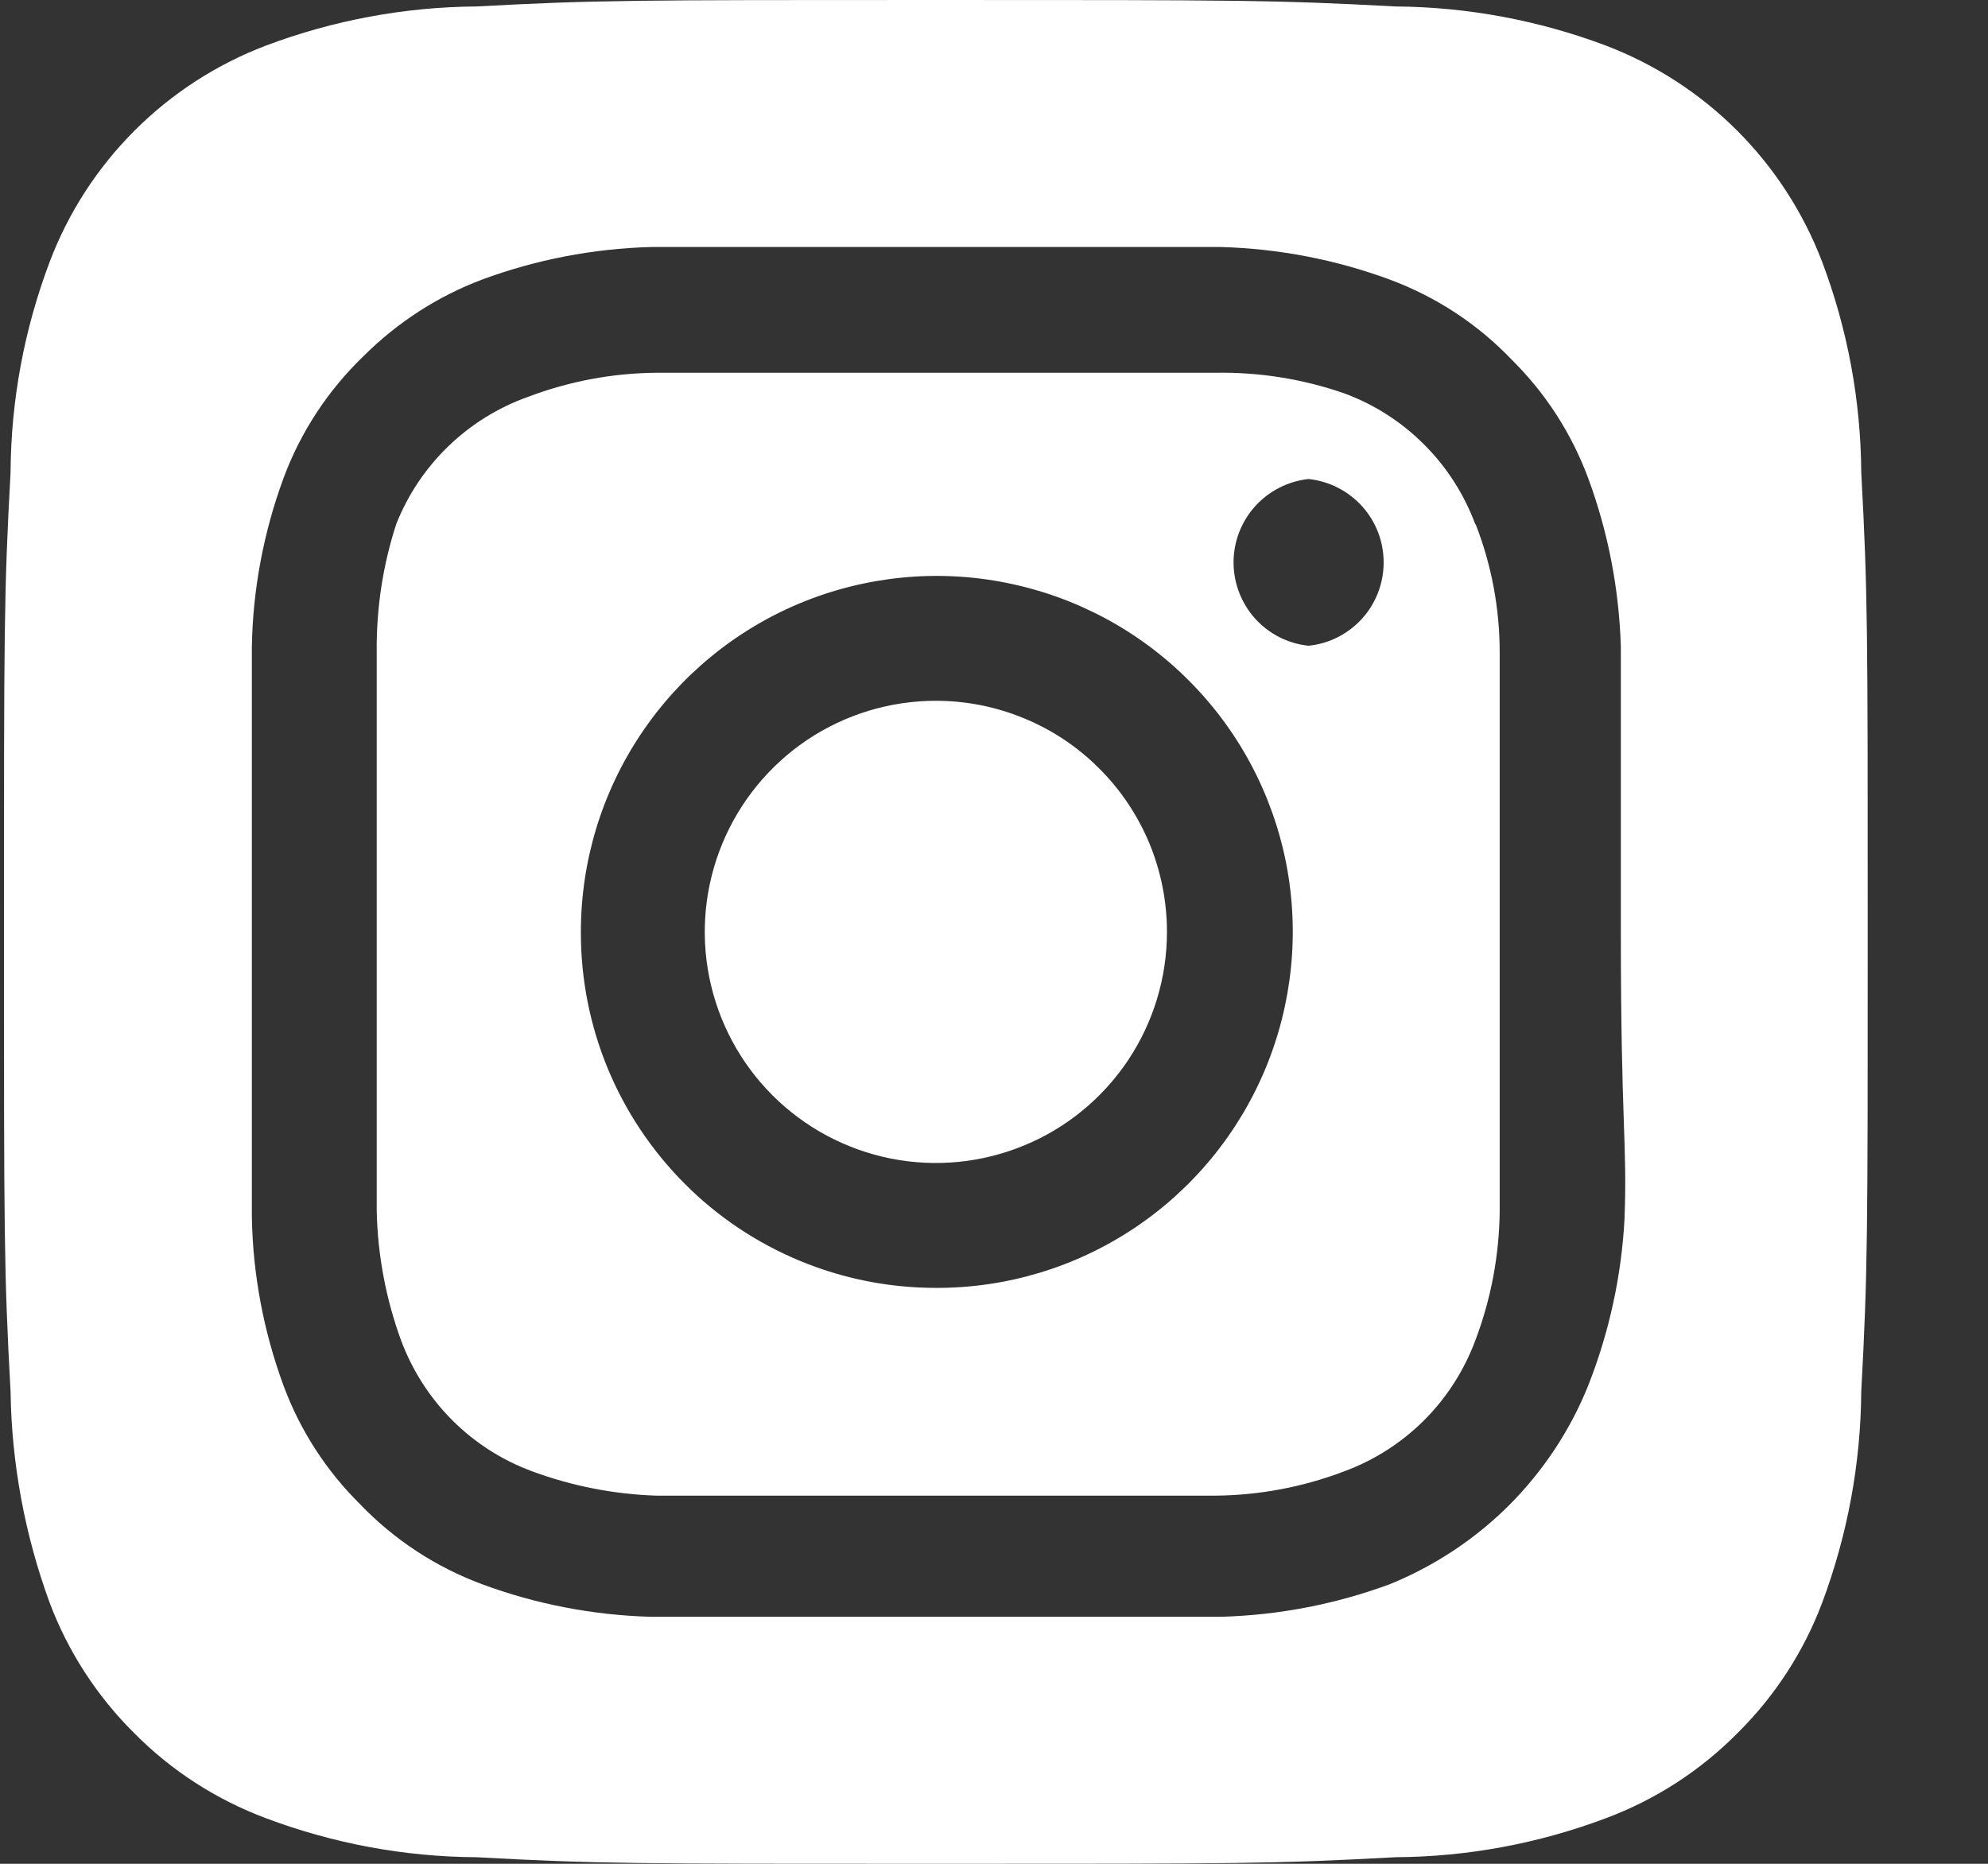 <svg width="16" height="15" viewBox="0 0 16 15" fill="none" xmlns="http://www.w3.org/2000/svg">
<rect x="0" y="0" width="16" height="15" fill="#333333" stroke="none"/>
<path d="M7.532 5.64C7.164 5.64 6.805 5.749 6.499 5.953C6.193 6.158 5.955 6.448 5.814 6.788C5.673 7.128 5.636 7.502 5.708 7.863C5.78 8.224 5.957 8.555 6.217 8.815C6.477 9.075 6.809 9.252 7.169 9.324C7.53 9.396 7.904 9.359 8.244 9.218C8.584 9.078 8.874 8.839 9.079 8.533C9.283 8.227 9.392 7.868 9.392 7.5C9.392 7.256 9.344 7.014 9.251 6.788C9.157 6.563 9.02 6.357 8.847 6.185C8.675 6.012 8.47 5.875 8.244 5.782C8.018 5.688 7.776 5.64 7.532 5.64ZM14.98 3.803C14.976 3.223 14.87 2.649 14.665 2.107C14.514 1.711 14.281 1.351 13.981 1.051C13.681 0.751 13.321 0.518 12.925 0.367C12.383 0.163 11.809 0.056 11.23 0.052C10.262 -5.02914e-08 9.977 0 7.532 0C5.087 0 4.802 -5.02914e-08 3.835 0.052C3.256 0.056 2.682 0.163 2.14 0.367C1.743 0.518 1.383 0.751 1.083 1.051C0.783 1.351 0.55 1.711 0.4 2.107C0.195 2.649 0.088 3.223 0.085 3.803C0.032 4.77 0.032 5.055 0.032 7.5C0.032 9.945 0.032 10.23 0.085 11.197C0.093 11.779 0.2 12.354 0.4 12.9C0.549 13.295 0.782 13.653 1.082 13.95C1.381 14.252 1.742 14.484 2.14 14.633C2.682 14.837 3.256 14.944 3.835 14.947C4.802 15 5.087 15 7.532 15C9.977 15 10.262 15 11.23 14.947C11.809 14.944 12.383 14.837 12.925 14.633C13.323 14.484 13.683 14.252 13.982 13.95C14.283 13.653 14.516 13.295 14.665 12.9C14.869 12.355 14.976 11.779 14.98 11.197C15.032 10.23 15.032 9.945 15.032 7.5C15.032 5.055 15.032 4.77 14.98 3.803ZM13.075 9.803C13.051 10.265 12.952 10.721 12.782 11.152C12.637 11.512 12.42 11.839 12.146 12.114C11.871 12.388 11.544 12.604 11.185 12.75C10.749 12.911 10.291 12.999 9.827 13.012H5.237C4.773 12.999 4.315 12.911 3.88 12.75C3.508 12.612 3.172 12.392 2.897 12.105C2.625 11.836 2.415 11.511 2.282 11.152C2.122 10.717 2.035 10.259 2.027 9.795V5.205C2.035 4.741 2.122 4.282 2.282 3.848C2.42 3.475 2.641 3.14 2.927 2.865C3.198 2.595 3.522 2.385 3.88 2.25C4.315 2.089 4.773 2.001 5.237 1.988H9.827C10.291 2.001 10.749 2.089 11.185 2.25C11.557 2.388 11.893 2.608 12.167 2.895C12.439 3.164 12.649 3.489 12.782 3.848C12.943 4.283 13.031 4.741 13.045 5.205V7.5C13.045 9.045 13.097 9.203 13.075 9.795V9.803ZM11.875 4.223C11.785 3.98 11.645 3.76 11.462 3.578C11.28 3.395 11.059 3.254 10.817 3.165C10.485 3.05 10.134 2.994 9.782 3H5.282C4.928 3.003 4.578 3.069 4.247 3.195C4.009 3.28 3.791 3.415 3.609 3.591C3.426 3.767 3.284 3.98 3.19 4.215C3.081 4.549 3.028 4.899 3.032 5.25V9.75C3.04 10.103 3.106 10.453 3.227 10.785C3.317 11.027 3.457 11.247 3.64 11.43C3.822 11.612 4.042 11.753 4.285 11.842C4.605 11.96 4.942 12.026 5.282 12.037H9.782C10.136 12.034 10.486 11.968 10.817 11.842C11.059 11.753 11.28 11.612 11.462 11.43C11.645 11.247 11.785 11.027 11.875 10.785C12 10.454 12.066 10.104 12.07 9.75V5.25C12.07 4.896 12.004 4.545 11.875 4.215V4.223ZM7.532 10.365C7.156 10.365 6.784 10.291 6.437 10.147C6.09 10.003 5.774 9.792 5.509 9.525C5.244 9.259 5.033 8.943 4.89 8.596C4.747 8.248 4.674 7.876 4.675 7.5C4.675 6.933 4.843 6.379 5.158 5.908C5.473 5.436 5.921 5.069 6.445 4.852C6.969 4.636 7.545 4.579 8.101 4.691C8.657 4.802 9.168 5.075 9.568 5.477C9.969 5.878 10.241 6.389 10.351 6.946C10.46 7.502 10.402 8.078 10.184 8.602C9.966 9.125 9.598 9.572 9.126 9.886C8.654 10.2 8.099 10.367 7.532 10.365ZM10.532 5.197C10.366 5.18 10.213 5.102 10.101 4.978C9.99 4.854 9.928 4.693 9.928 4.526C9.928 4.36 9.99 4.199 10.101 4.075C10.213 3.951 10.366 3.873 10.532 3.855C10.698 3.873 10.851 3.951 10.963 4.075C11.075 4.199 11.136 4.36 11.136 4.526C11.136 4.693 11.075 4.854 10.963 4.978C10.851 5.102 10.698 5.18 10.532 5.197Z" fill="white"/>
</svg>
